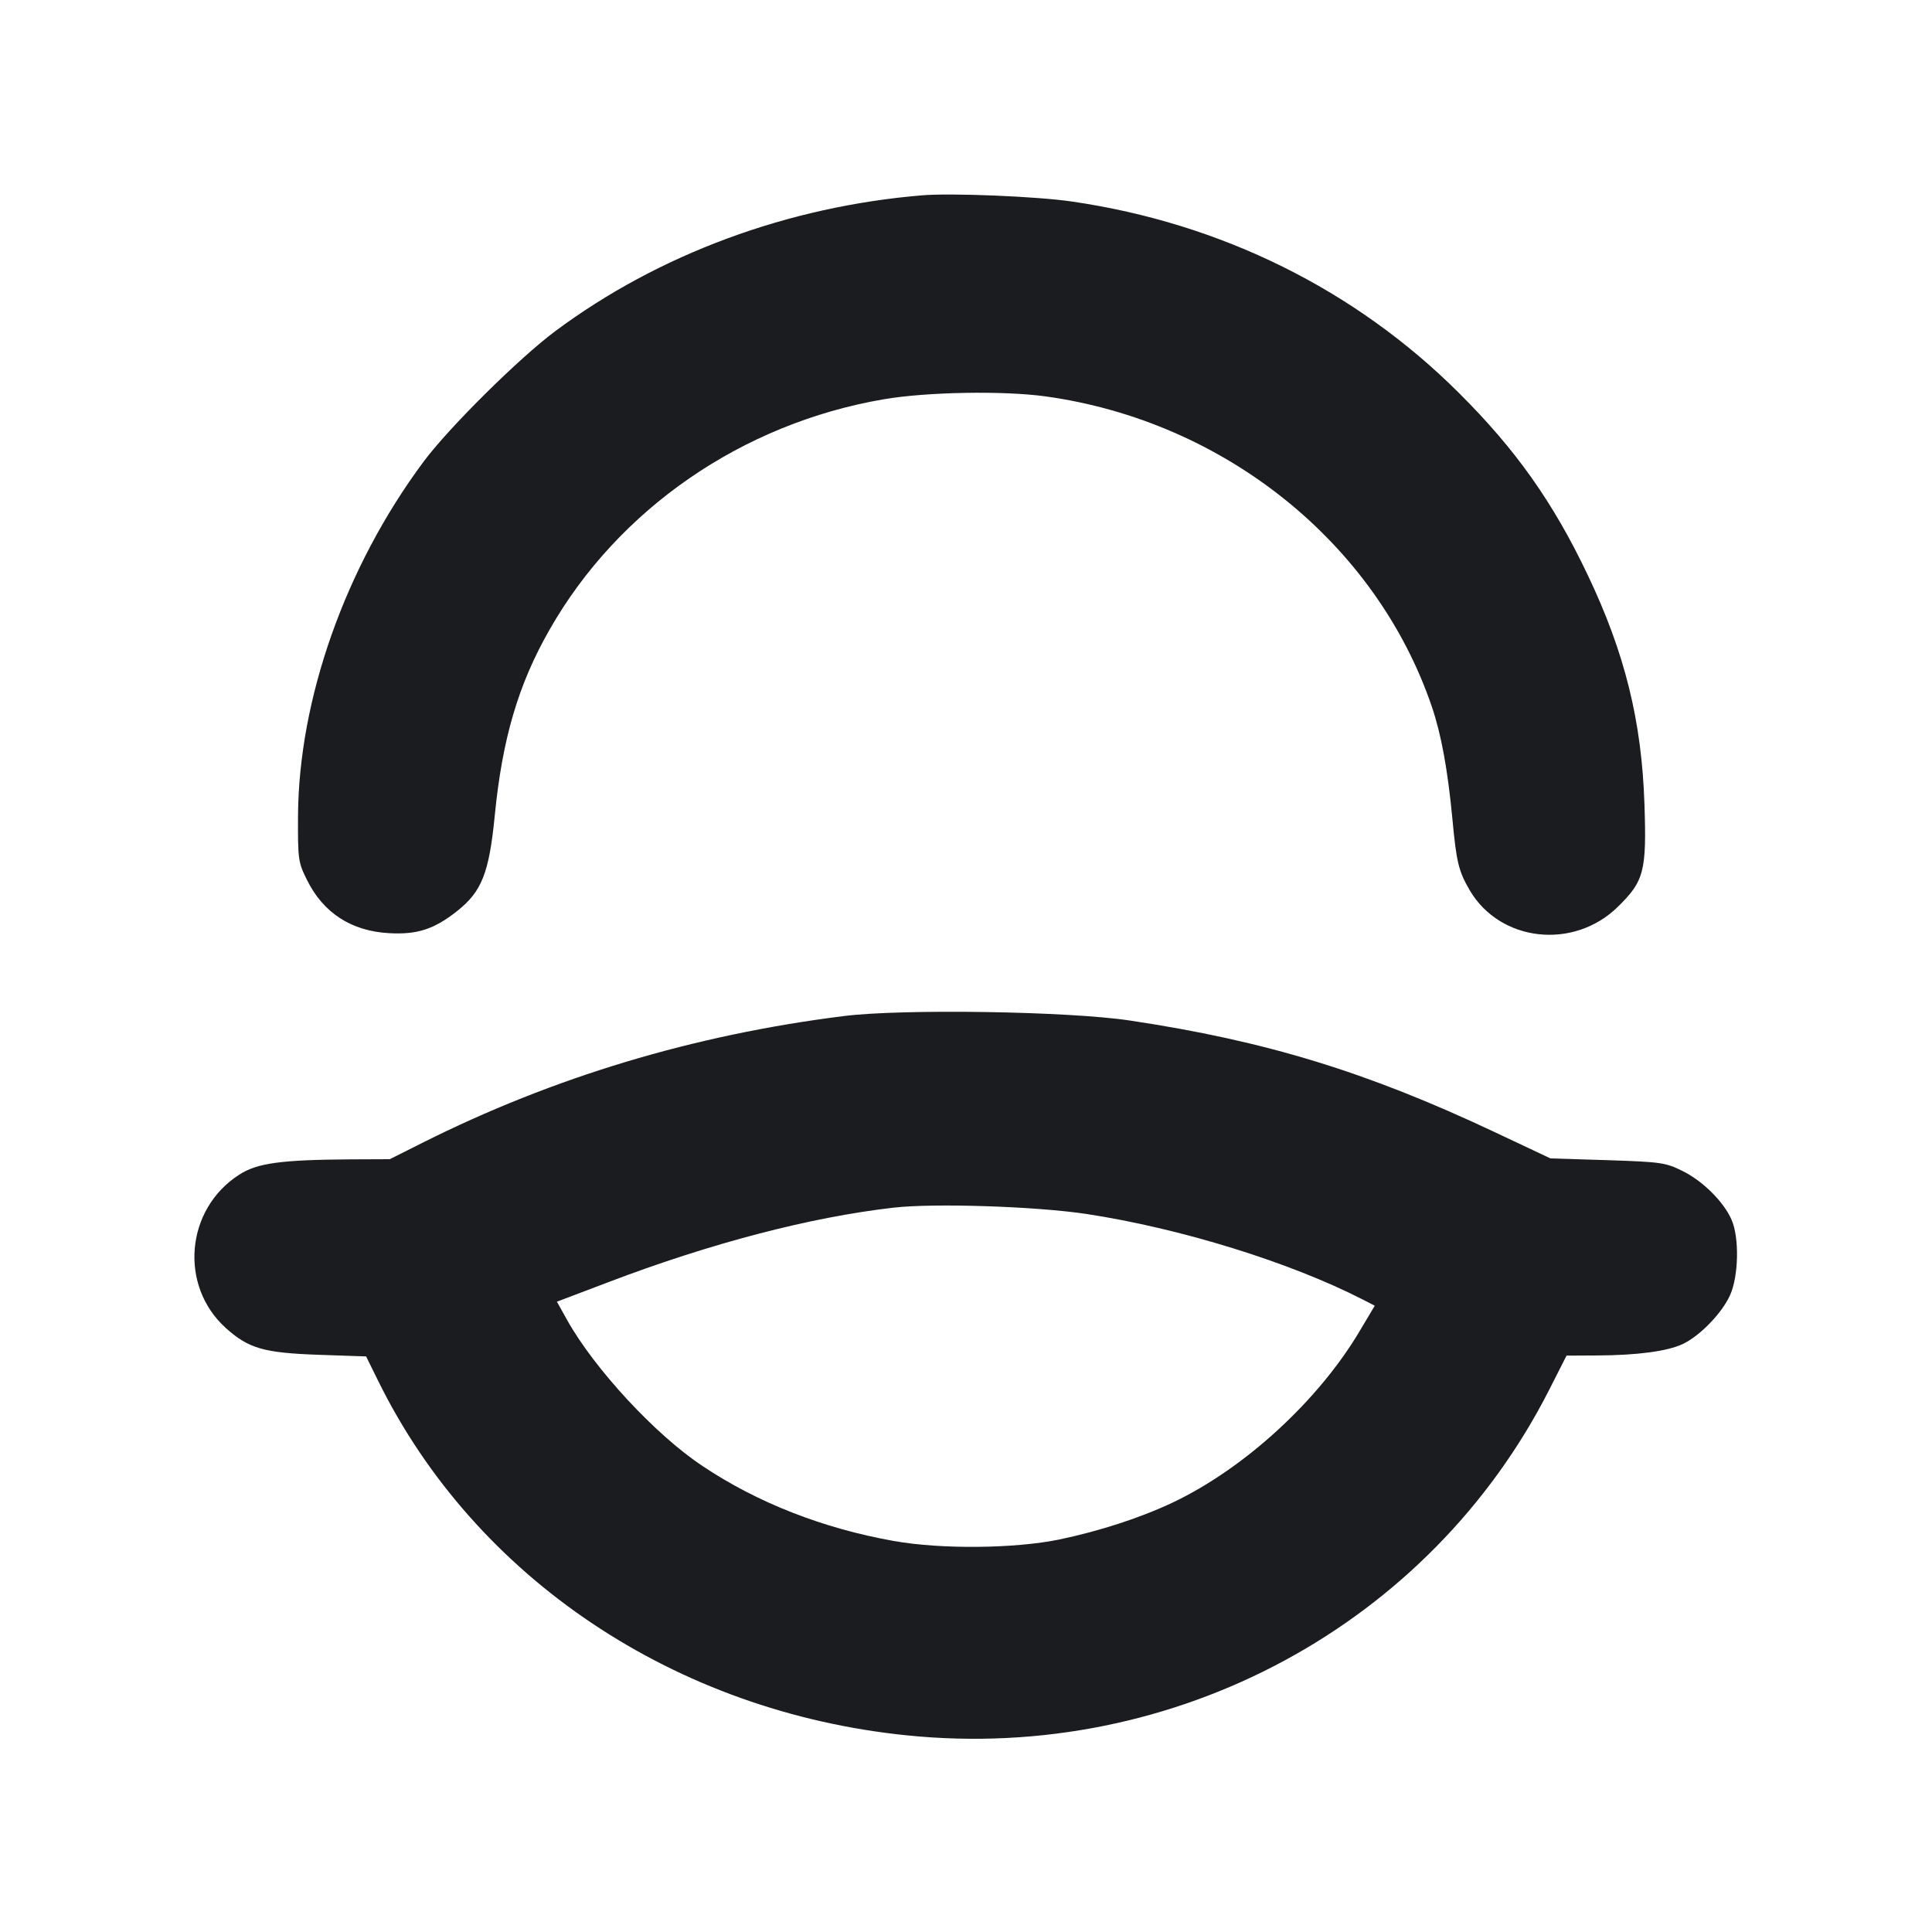 <svg width="12" height="12" viewBox="0 0 12 12" fill="none" xmlns="http://www.w3.org/2000/svg"><path d="M5.730 1.213 C 4.893 1.282,4.091 1.579,3.450 2.056 C 3.225 2.223,2.786 2.658,2.629 2.870 C 2.145 3.522,1.855 4.341,1.851 5.070 C 1.850 5.338,1.852 5.355,1.906 5.464 C 2.007 5.670,2.182 5.783,2.416 5.796 C 2.591 5.806,2.696 5.772,2.839 5.659 C 2.992 5.538,3.038 5.423,3.073 5.066 C 3.120 4.588,3.219 4.251,3.414 3.910 C 3.841 3.161,4.611 2.630,5.489 2.480 C 5.756 2.434,6.234 2.426,6.494 2.462 C 7.605 2.616,8.547 3.373,8.893 4.388 C 8.952 4.561,8.992 4.781,9.021 5.085 C 9.046 5.356,9.060 5.412,9.129 5.530 C 9.317 5.850,9.773 5.902,10.048 5.633 C 10.212 5.473,10.228 5.411,10.214 4.995 C 10.197 4.478,10.092 4.054,9.861 3.570 C 9.647 3.120,9.414 2.791,9.061 2.440 C 8.418 1.799,7.585 1.387,6.660 1.252 C 6.445 1.220,5.910 1.198,5.730 1.213 M5.240 6.311 C 4.308 6.428,3.438 6.690,2.624 7.098 L 2.421 7.200 2.175 7.201 C 1.744 7.204,1.598 7.224,1.486 7.296 C 1.152 7.510,1.111 7.986,1.403 8.249 C 1.545 8.376,1.638 8.403,1.982 8.415 L 2.274 8.425 2.349 8.577 C 2.952 9.802,4.194 10.634,5.637 10.779 C 7.298 10.947,8.882 10.092,9.624 8.629 L 9.730 8.420 9.920 8.419 C 10.169 8.418,10.356 8.393,10.452 8.348 C 10.559 8.297,10.695 8.157,10.746 8.044 C 10.799 7.926,10.804 7.687,10.755 7.576 C 10.707 7.465,10.575 7.334,10.450 7.273 C 10.345 7.221,10.317 7.217,9.984 7.206 L 9.630 7.195 9.280 7.030 C 8.488 6.657,7.860 6.465,7.020 6.339 C 6.640 6.281,5.604 6.265,5.240 6.311 M6.747 7.540 C 7.332 7.629,8.013 7.840,8.465 8.072 L 8.539 8.110 8.449 8.261 C 8.193 8.696,7.733 9.119,7.285 9.332 C 7.087 9.426,6.833 9.509,6.580 9.562 C 6.305 9.619,5.844 9.624,5.550 9.571 C 5.112 9.493,4.705 9.334,4.364 9.106 C 4.071 8.912,3.692 8.502,3.522 8.198 L 3.459 8.085 3.778 7.964 C 4.414 7.722,5.033 7.560,5.550 7.501 C 5.803 7.472,6.434 7.493,6.747 7.540 " fill="#1A1C1F" stroke="none" fill-rule="evenodd"></path></svg>